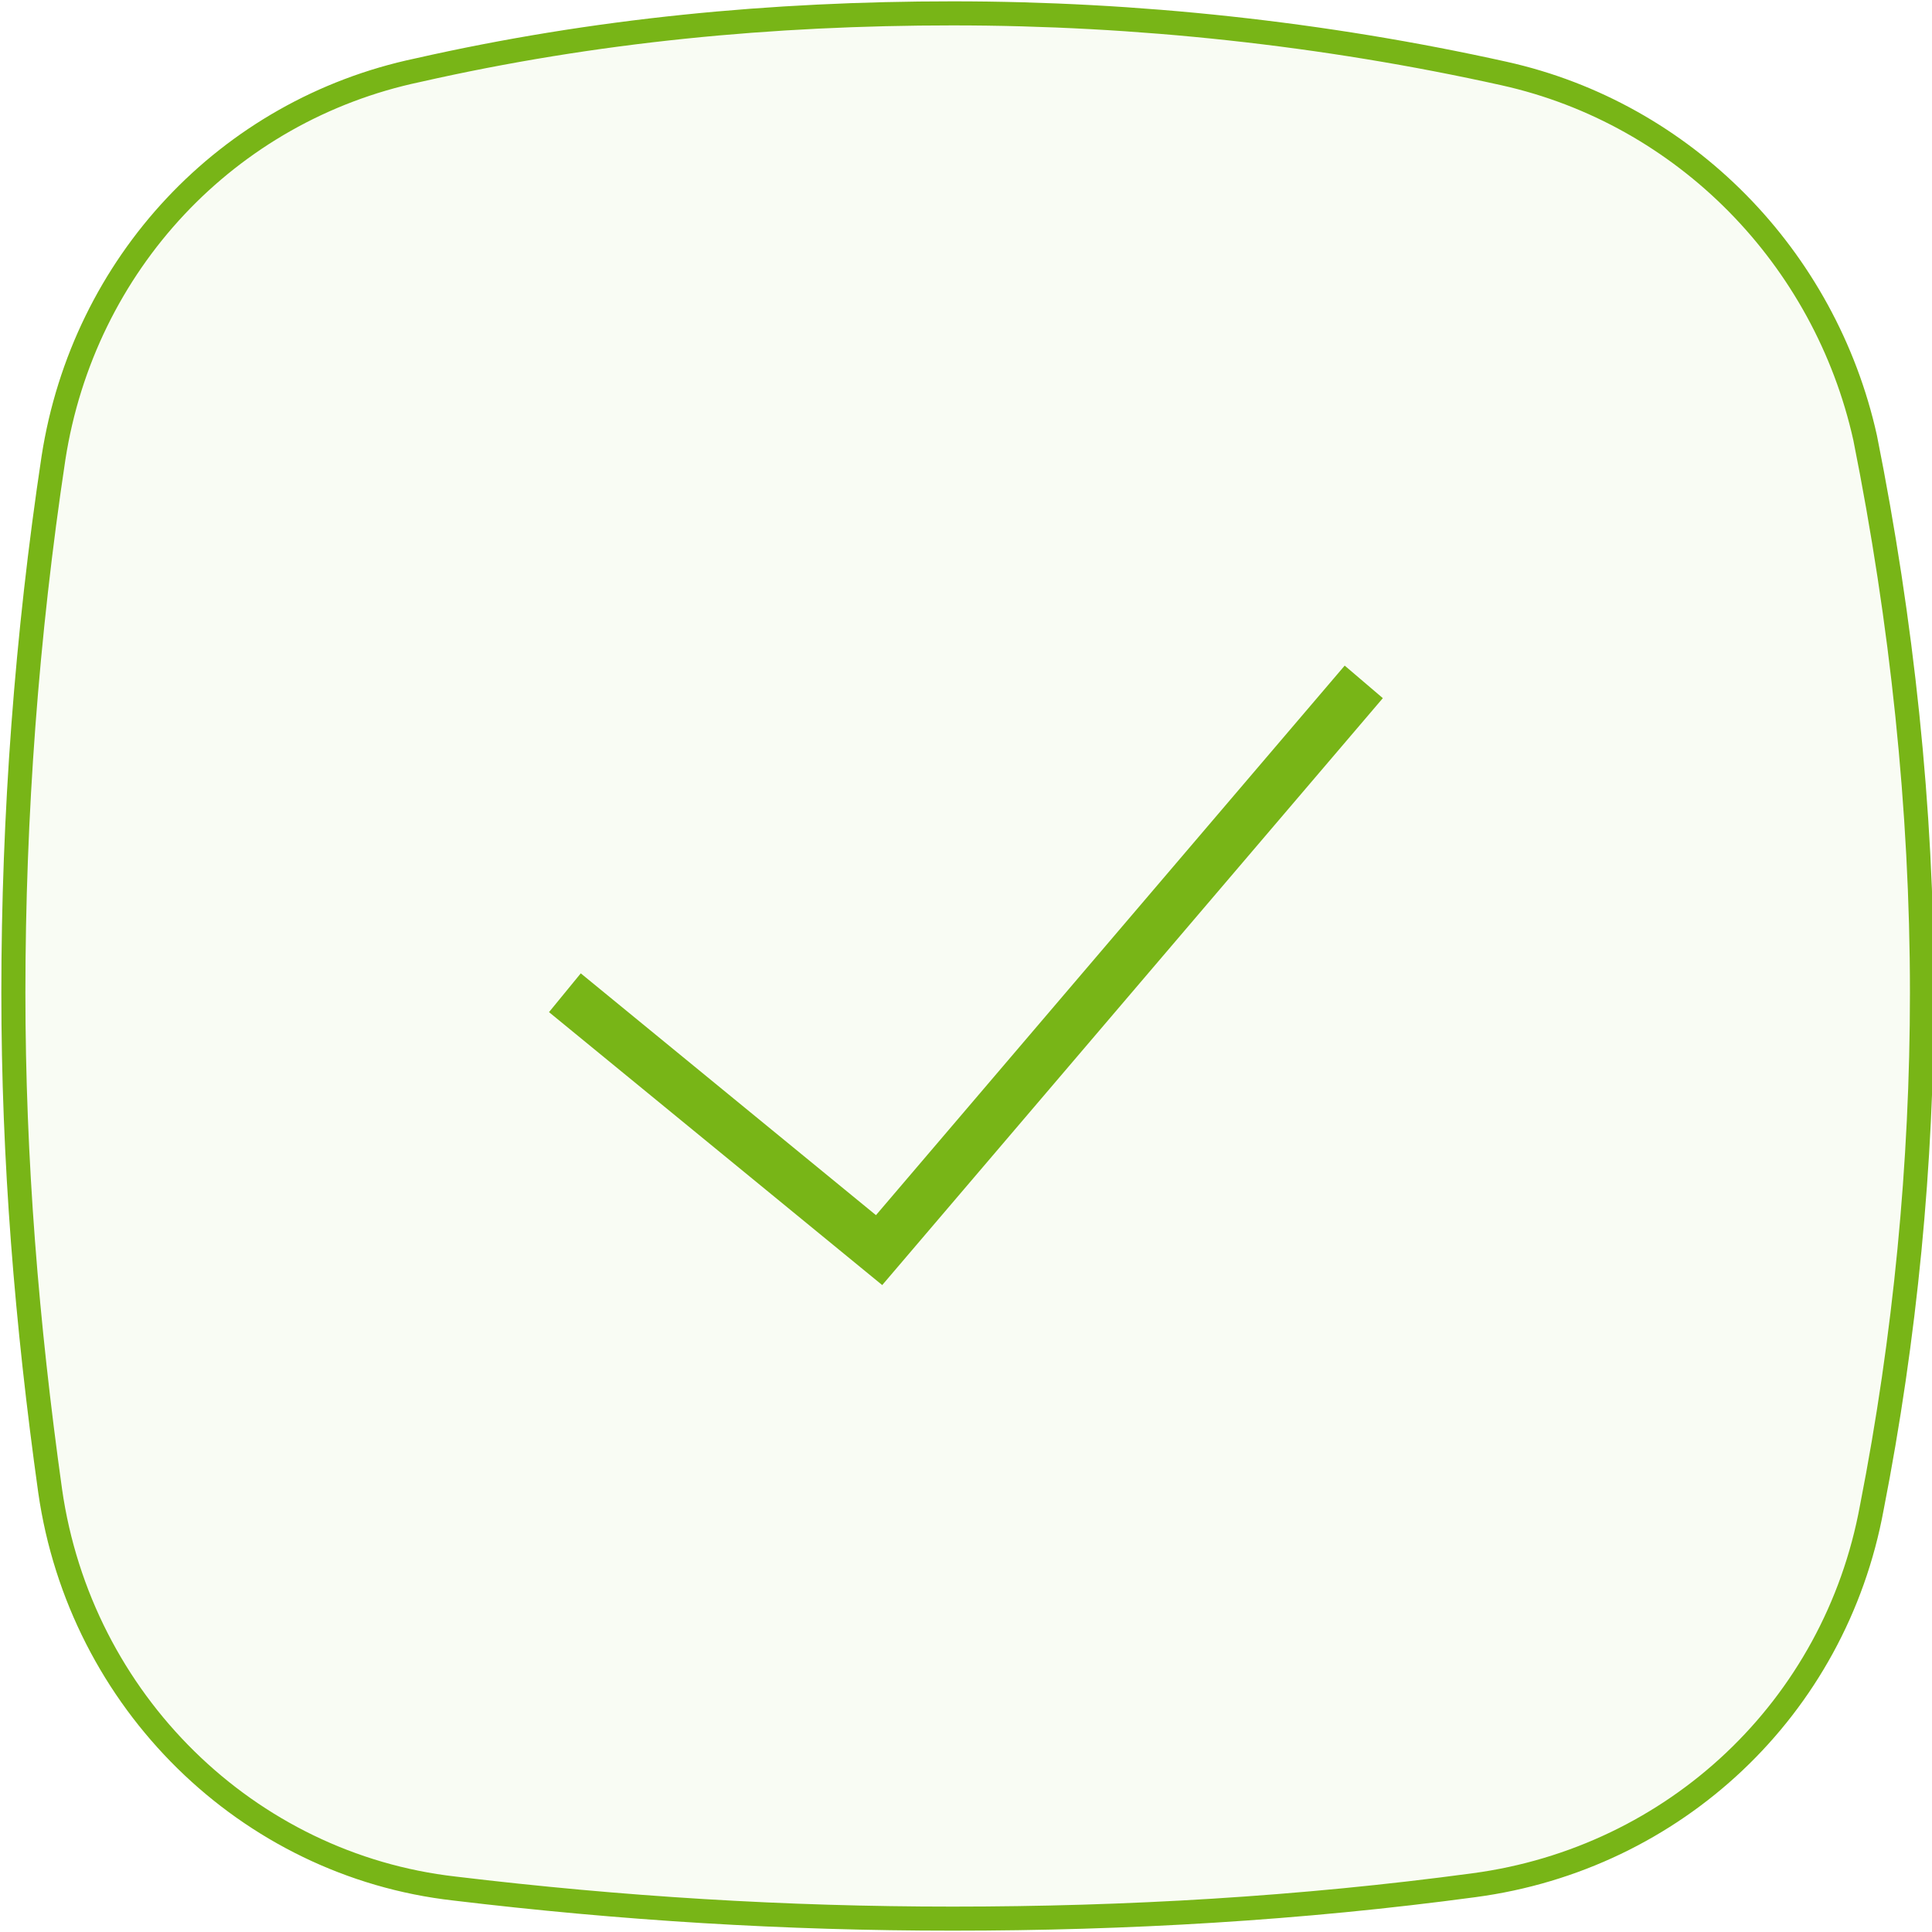 <?xml version="1.0" encoding="utf-8"?>
<!-- Generator: Adobe Illustrator 27.1.1, SVG Export Plug-In . SVG Version: 6.00 Build 0)  -->
<svg version="1.1" id="Layer_1" xmlns="http://www.w3.org/2000/svg" xmlns:xlink="http://www.w3.org/1999/xlink" x="0px" y="0px"
	 viewBox="0 0 57.8 57.8" style="enable-background:new 0 0 57.8 57.8;" xml:space="preserve">
<style type="text/css">
	.st0{fill-rule:evenodd;clip-rule:evenodd;fill:#78B517;fill-opacity:5.000000e-02;stroke:#78B517;stroke-width:0.72;}
	.st1{fill:none;stroke:#78B517;stroke-width:1.5;}
</style>
<g>
	<path class="st0" d="M12.5,2.1C6.8,3.3,2.5,7.9,1.6,13.7c-0.8,5.3-1.2,10.7-1.2,16c0,5,0.4,9.9,1.1,14.9
		c0.9,6.3,5.9,11.2,12.1,11.9c5,0.6,9.9,0.9,14.9,0.9c5.2,0,10.4-0.3,15.6-1c6-0.8,10.8-5.3,11.9-11.3c1-5.1,1.5-10.3,1.5-15.4
		c0-5.5-0.6-11.1-1.7-16.6C54.6,7.7,50.4,3.4,45,2.2C39.6,1,34,0.4,28.5,0.4C23.1,0.4,17.8,0.9,12.5,2.1L12.5,2.1z"/>
	<g transform="translate(15 18)">
		<path class="st1" d="M1.9,11.7l9.4,7.7l14.5-17"/>
	</g>
</g>
</svg>
